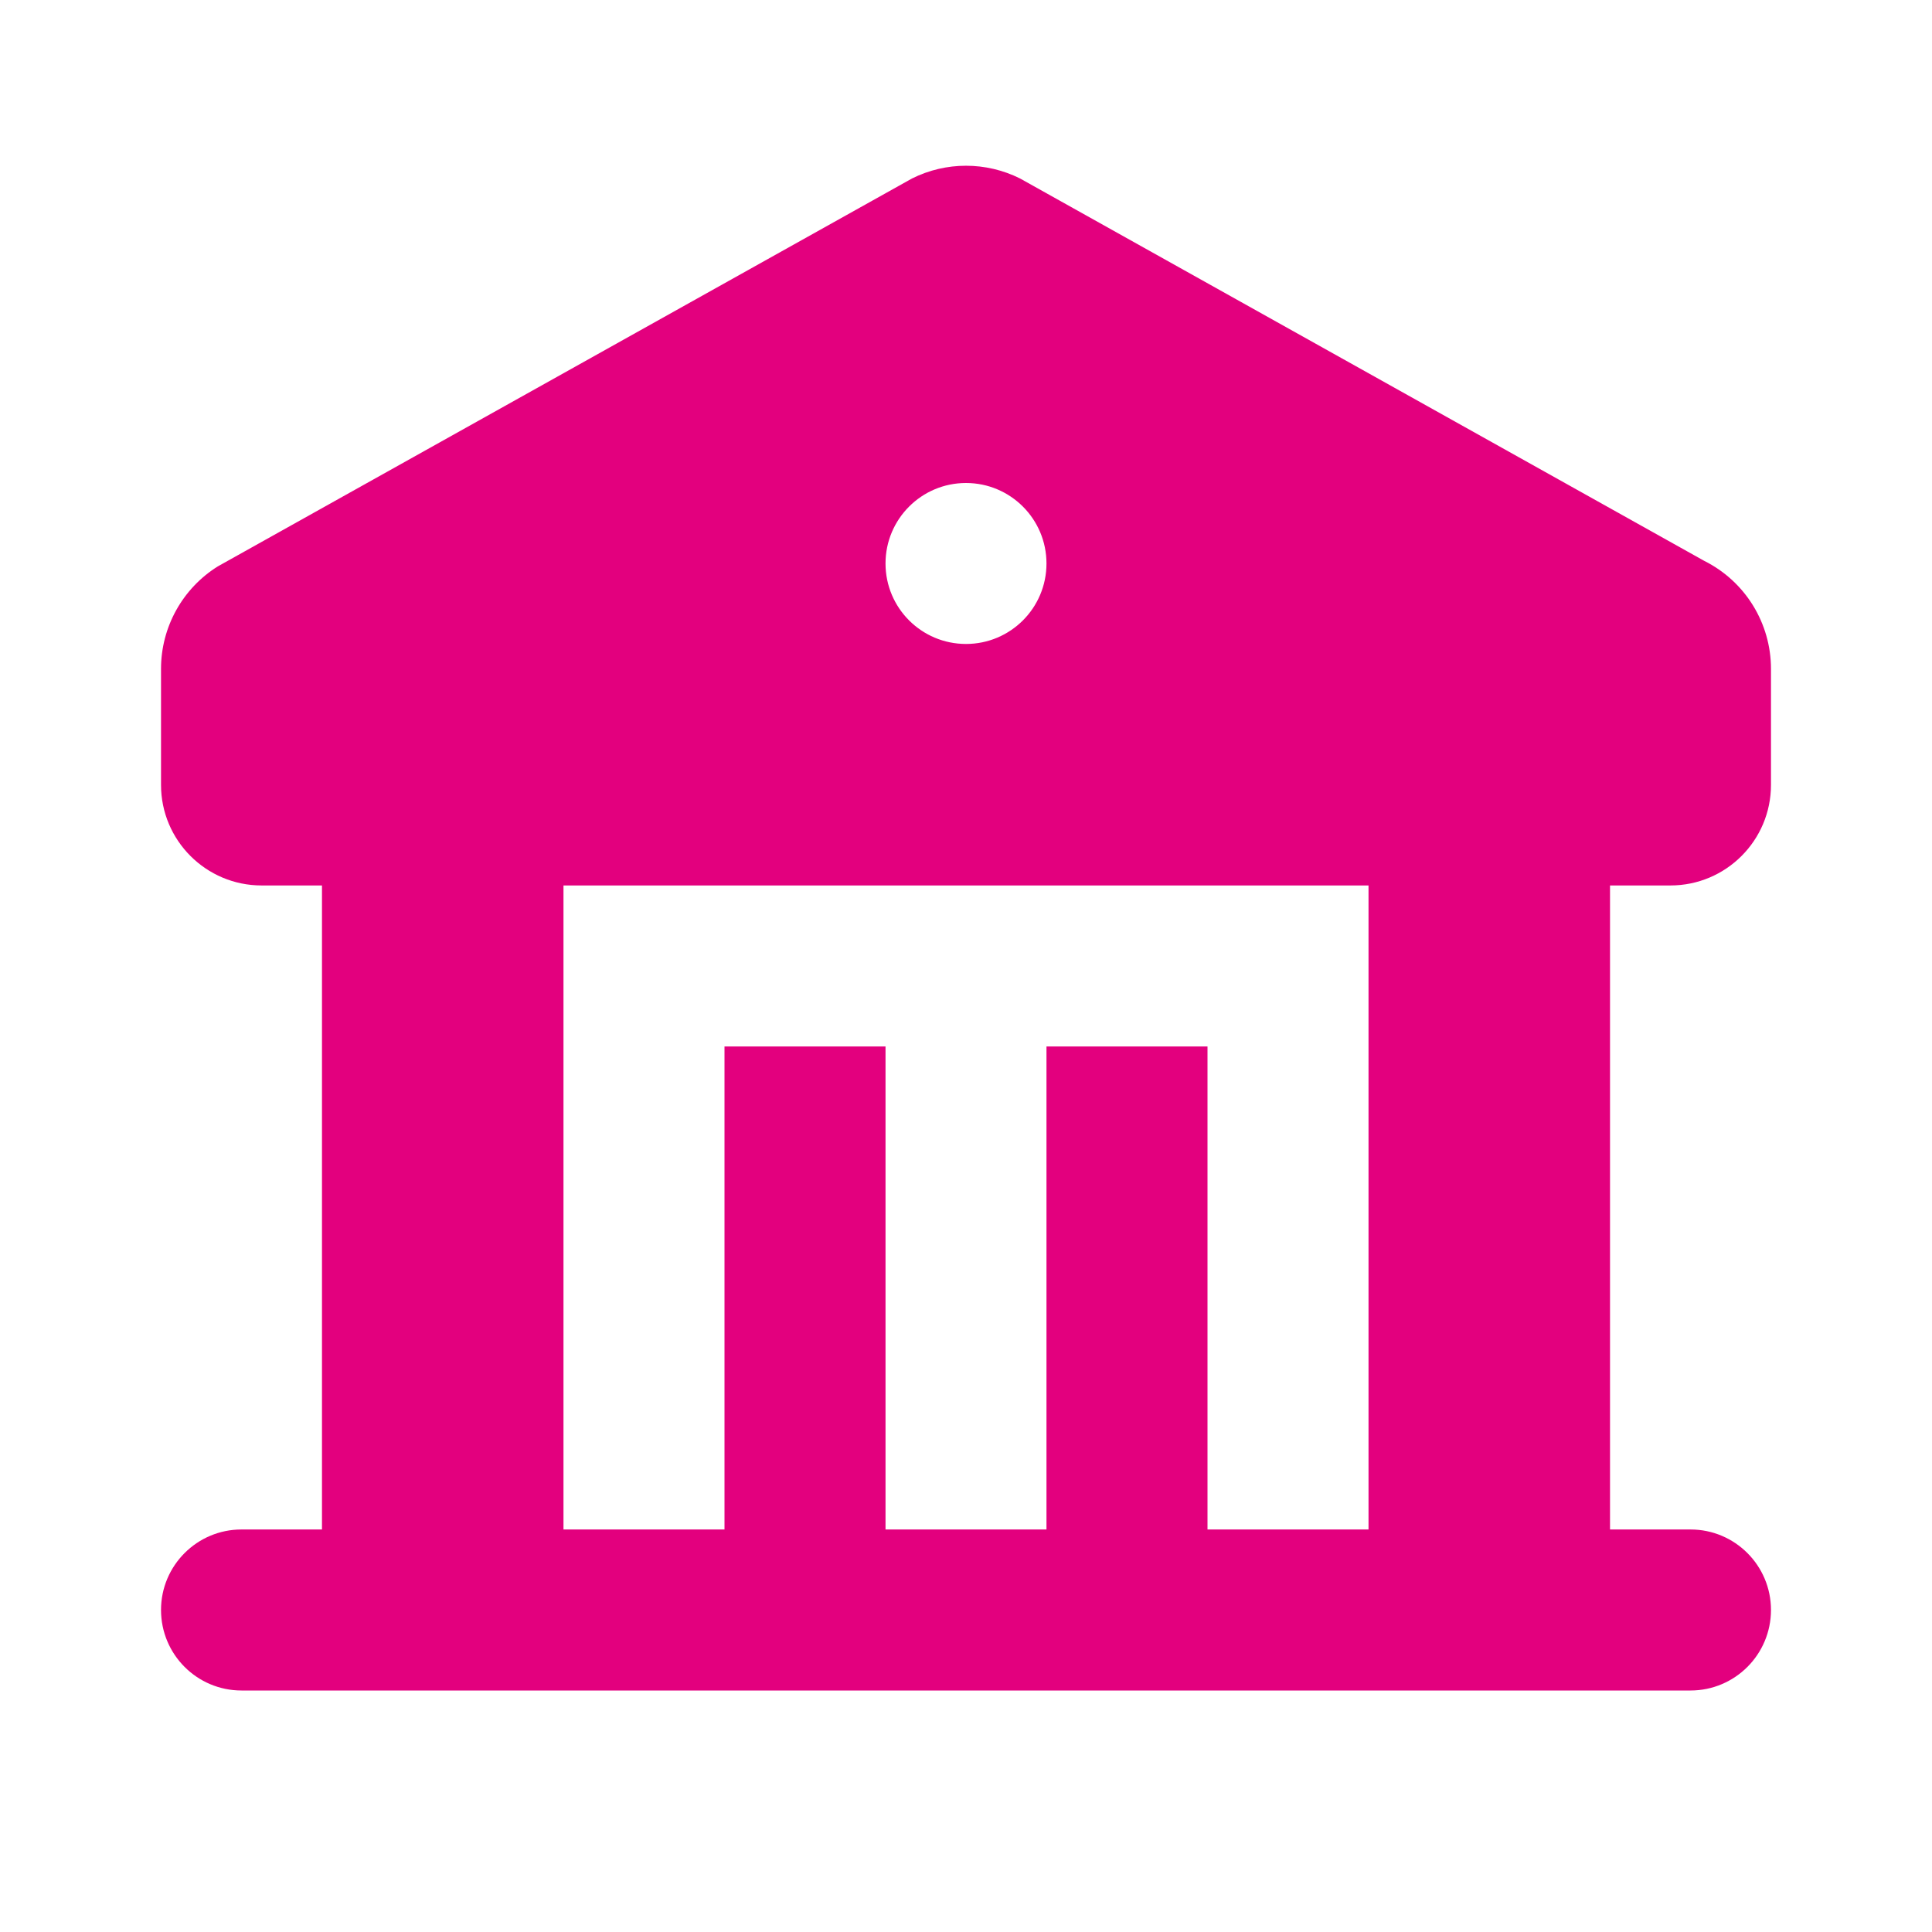 <svg width="32" height="32" viewBox="0 0 32 32" fill="none" xmlns="http://www.w3.org/2000/svg">
<g id="&#233;&#161;&#181;&#233;&#157;&#162;-1">
<g id="Building">
<g id="bank_fill">
<path id="&#229;&#189;&#162;&#231;&#138;&#182;" fill-rule="evenodd" clip-rule="evenodd" d="M16.895 2.956L28.228 9.29C28.905 9.628 29.333 10.321 29.333 11.078V13C29.333 13.92 28.587 14.666 27.667 14.666H26.667V25.333H28C28.736 25.333 29.333 25.93 29.333 26.666C29.333 27.403 28.736 28 28 28H4C3.264 28 2.667 27.403 2.667 26.666C2.667 25.93 3.264 25.333 4 25.333H5.333V14.666H4.333C3.413 14.666 2.667 13.92 2.667 13V11.078C2.667 10.384 3.026 9.744 3.608 9.381L15.106 2.956C15.669 2.675 16.331 2.675 16.895 2.956ZM22.667 14.666H9.333V25.333H12V17.333H14.667V25.333H17.333V17.333H20V25.333H22.667V14.666ZM16 8C15.264 8 14.667 8.597 14.667 9.333C14.667 10.07 15.264 10.666 16 10.666C16.736 10.666 17.333 10.07 17.333 9.333C17.333 8.597 16.736 8 16 8Z" fill="#E3007E"/>
</g>
</g>
</g>
</svg>
